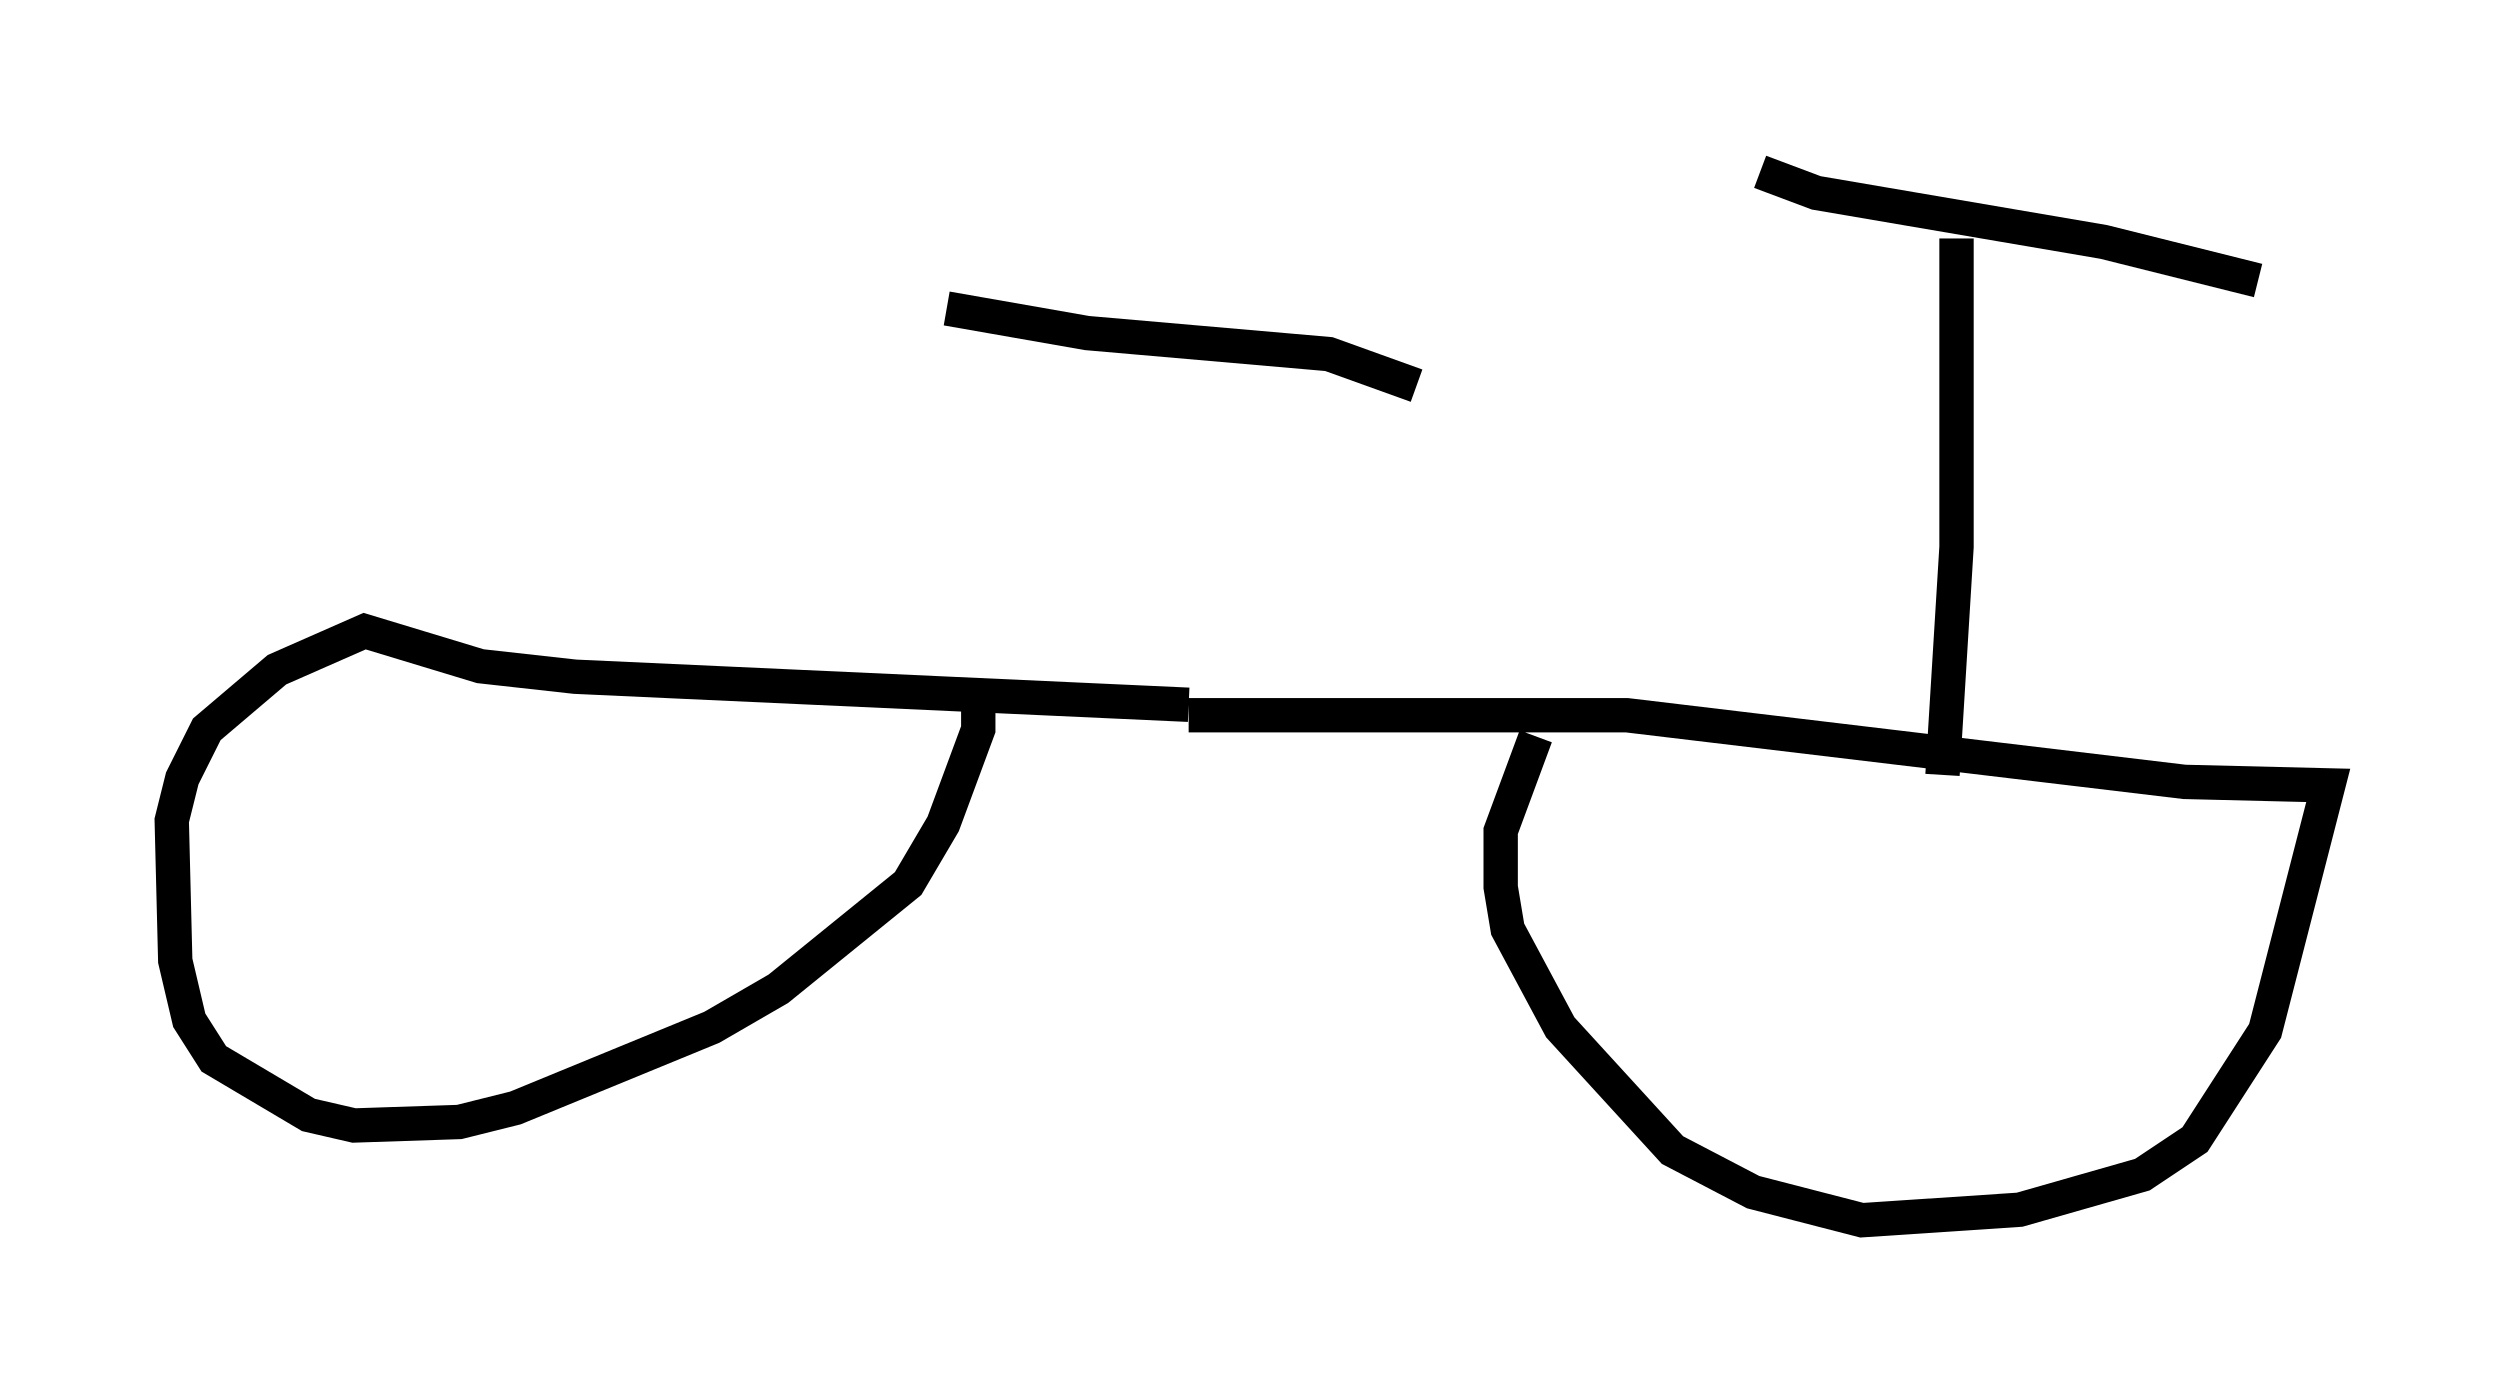 <?xml version="1.0" encoding="utf-8" ?>
<svg baseProfile="full" height="40.523" version="1.1" width="72.782" xmlns="http://www.w3.org/2000/svg" xmlns:ev="http://www.w3.org/2001/xml-events" xmlns:xlink="http://www.w3.org/1999/xlink"><defs /><rect fill="white" height="40.523" width="72.782" x="0" y="0" /><path d="M34.809, 20.006 m-0.102, -8.881 m-7.146, -2.144 l4.083, 0.715 7.044, 0.613 l2.552, 0.919 m-6.635, 9.29 l-17.865, -0.817 -2.756, -0.306 l-3.369, -1.021 -2.552, 1.123 l-2.042, 1.735 -0.715, 1.429 l-0.306, 1.225 0.102, 4.083 l0.408, 1.735 0.715, 1.123 l2.756, 1.633 1.327, 0.306 l3.063, -0.102 1.633, -0.408 l5.717, -2.348 1.94, -1.123 l3.777, -3.063 1.021, -1.735 l1.021, -2.756 0.0, -1.021 m6.125, 0.613 l12.761, 0.0 16.231, 1.94 l4.185, 0.102 -1.838, 7.146 l-2.042, 3.165 -1.531, 1.021 l-3.573, 1.021 -4.594, 0.306 l-3.165, -0.817 -2.348, -1.225 l-3.267, -3.573 -1.531, -2.858 l-0.204, -1.225 0.0, -1.633 l1.021, -2.756 m11.842, 1.123 l0.408, -6.635 0.0, -8.983 m-5.717, -1.94 l1.633, 0.613 8.371, 1.429 l4.492, 1.123 " fill="none" stroke="black" stroke-width="1" /></svg>